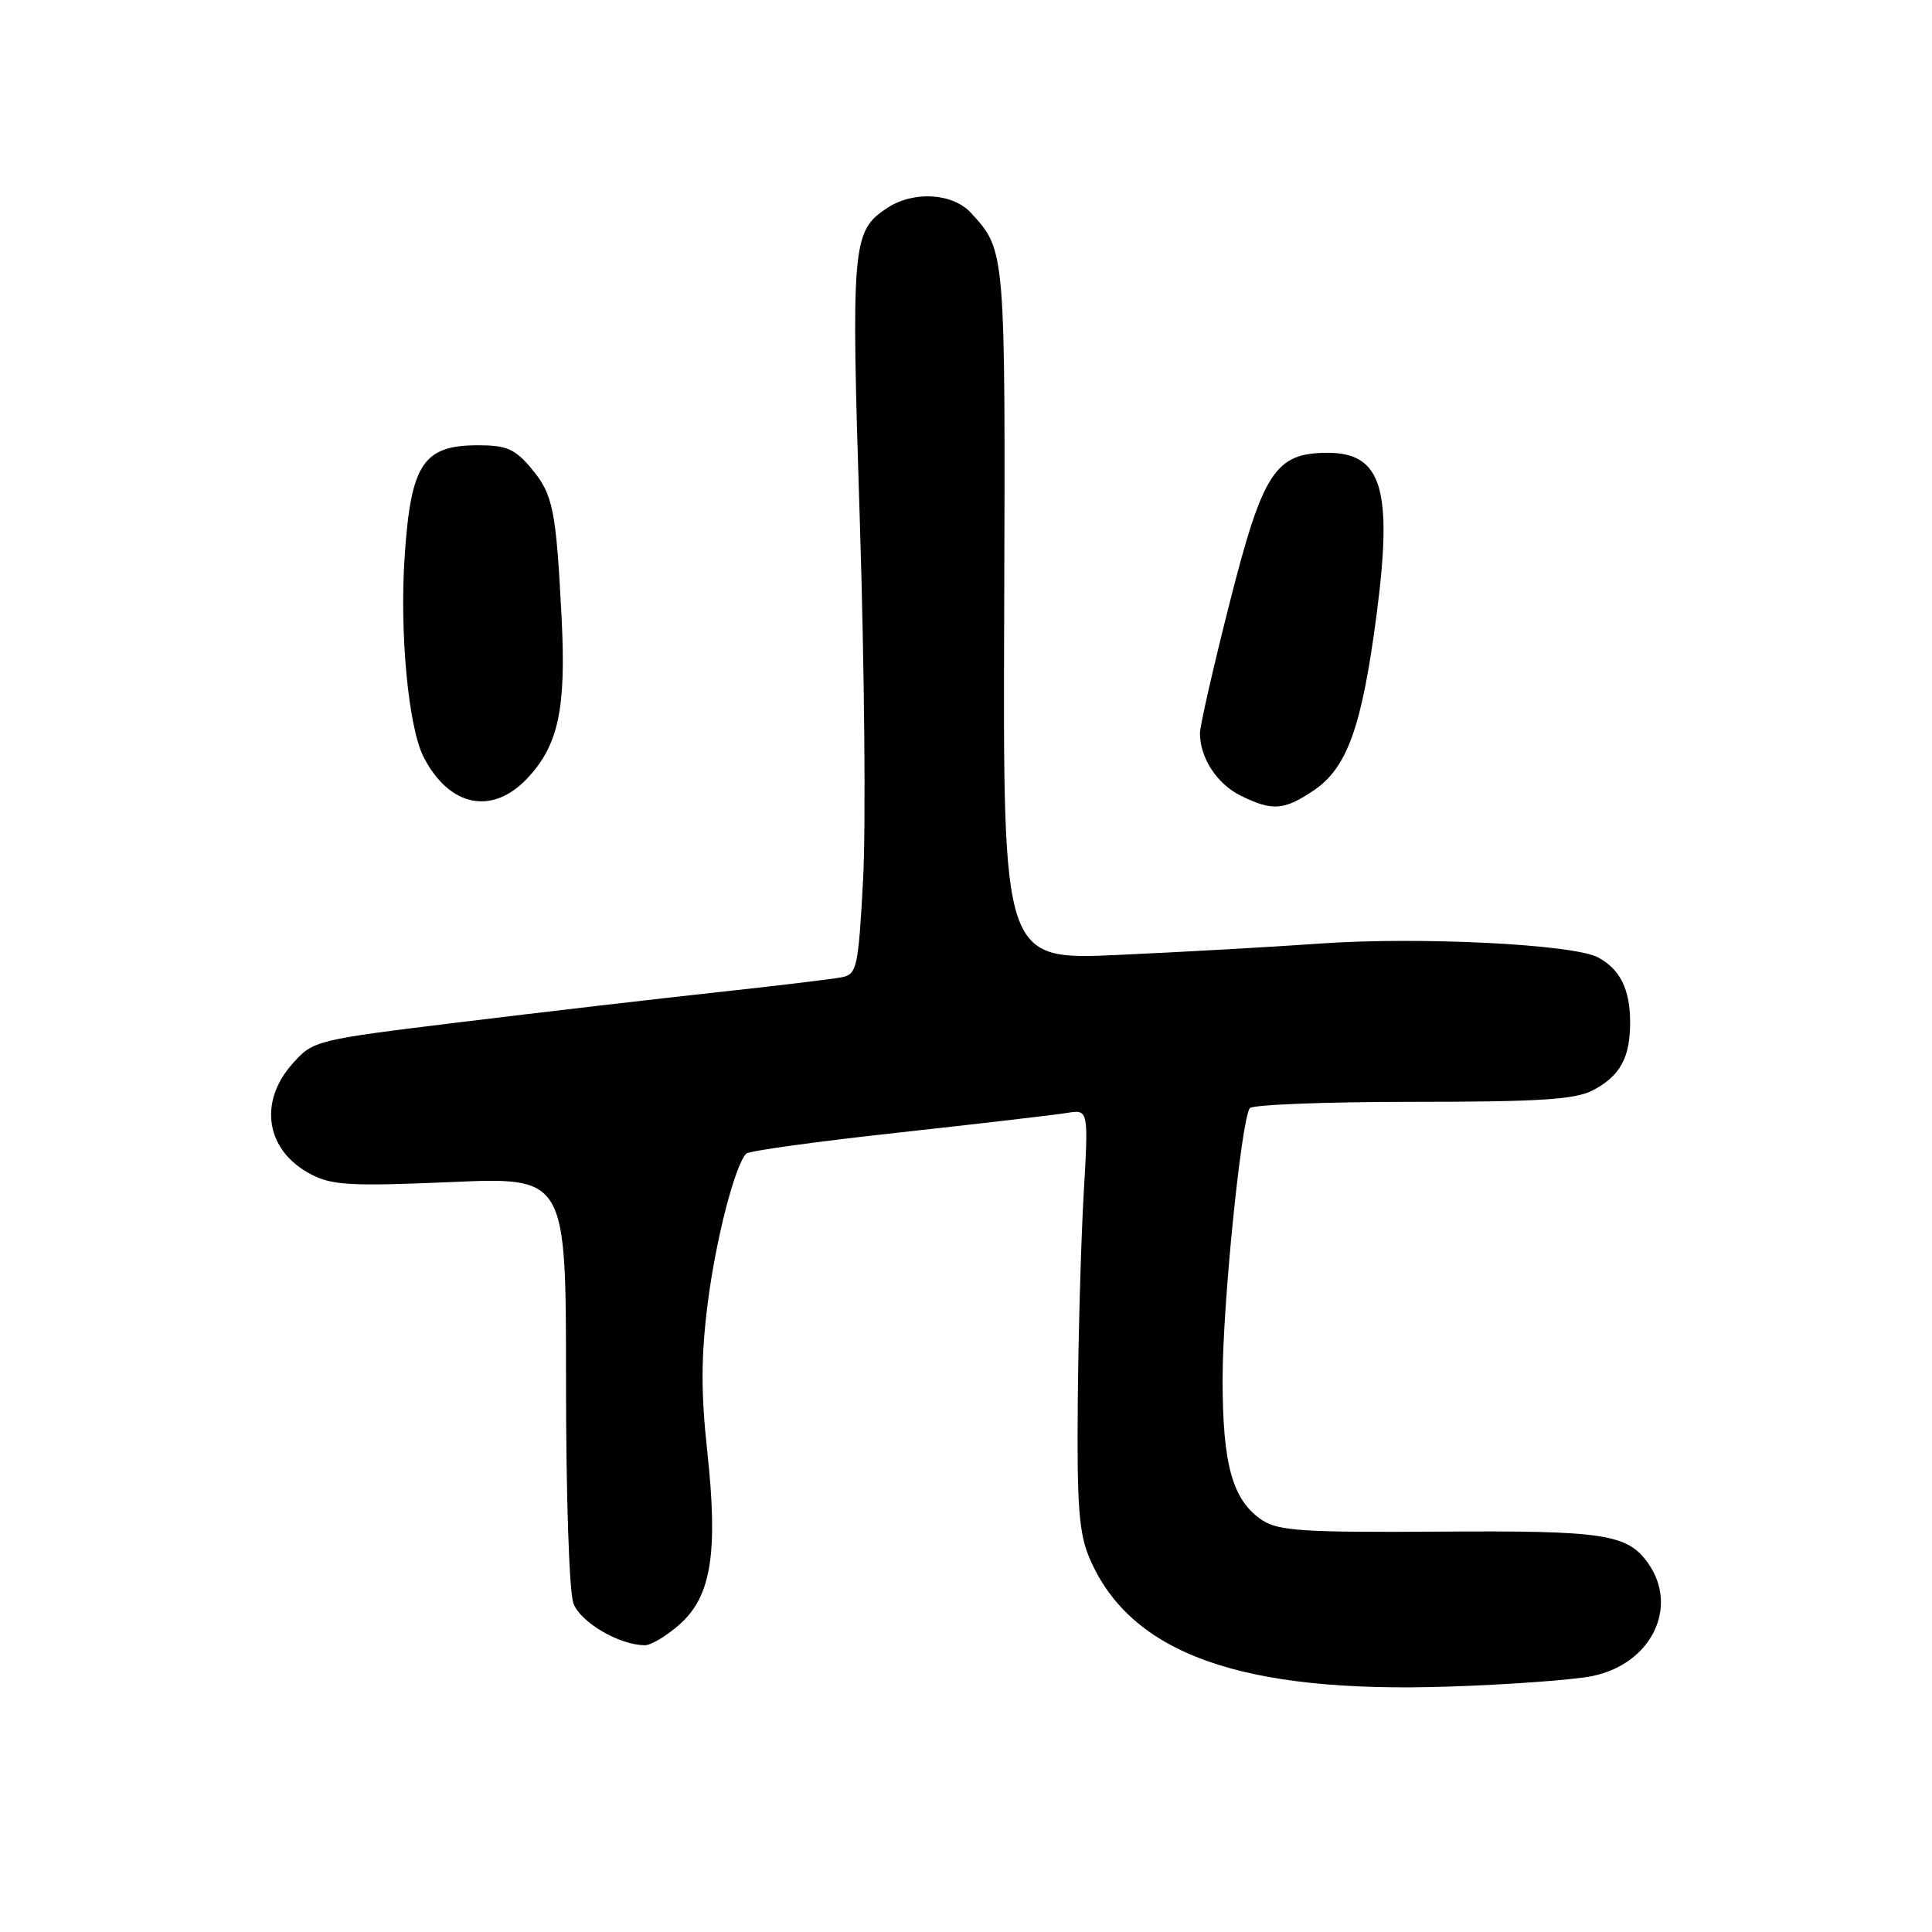 <?xml version="1.0" encoding="UTF-8" standalone="no"?>
<!DOCTYPE svg PUBLIC "-//W3C//DTD SVG 1.1//EN" "http://www.w3.org/Graphics/SVG/1.1/DTD/svg11.dtd" >
<svg xmlns="http://www.w3.org/2000/svg" xmlns:xlink="http://www.w3.org/1999/xlink" version="1.1" viewBox="0 0 256 256">
 <g >
 <path fill="currentColor"
d=" M 210.97 222.09 C 218.76 220.51 222.50 213.01 218.40 207.16 C 215.67 203.26 212.56 202.79 190.65 202.95 C 172.91 203.07 169.42 202.85 167.31 201.47 C 163.33 198.86 162.00 194.19 162.00 182.75 C 162.00 173.05 164.43 148.73 165.59 146.85 C 165.88 146.38 175.56 146.00 187.11 146.00 C 203.88 146.00 208.69 145.70 211.02 144.49 C 214.65 142.61 216.00 140.18 216.00 135.50 C 216.00 131.10 214.69 128.44 211.75 126.86 C 208.48 125.12 188.15 124.10 175.00 125.02 C 168.68 125.47 156.62 126.15 148.20 126.53 C 132.90 127.23 132.90 127.23 133.06 81.25 C 133.22 32.96 133.25 33.24 128.70 28.25 C 126.26 25.57 121.08 25.25 117.57 27.55 C 112.90 30.61 112.75 32.27 113.94 69.33 C 114.54 88.32 114.74 109.52 114.37 116.44 C 113.74 128.16 113.55 129.07 111.60 129.48 C 110.44 129.72 102.97 130.62 95.00 131.48 C 87.03 132.35 71.73 134.13 61.02 135.44 C 41.75 137.80 41.51 137.86 38.77 140.93 C 34.16 146.09 35.25 152.53 41.26 155.63 C 44.01 157.06 46.61 157.20 59.73 156.63 C 75.00 155.97 75.00 155.97 75.00 182.92 C 75.00 198.35 75.42 210.99 75.99 212.48 C 76.95 214.99 82.10 218.00 85.45 218.00 C 86.29 218.00 88.38 216.74 90.11 215.19 C 94.26 211.48 95.17 205.70 93.71 192.25 C 92.87 184.57 92.89 179.68 93.77 172.75 C 94.84 164.27 97.37 154.43 98.88 152.86 C 99.22 152.50 108.28 151.25 119.00 150.08 C 129.72 148.90 139.79 147.73 141.37 147.47 C 144.24 147.00 144.24 147.00 143.59 158.25 C 143.24 164.44 142.88 176.93 142.81 186.00 C 142.69 199.61 142.97 203.20 144.38 206.50 C 149.82 219.16 164.51 224.40 192.00 223.48 C 199.97 223.22 208.51 222.59 210.97 222.09 Z  M 174.08 104.73 C 178.53 101.73 180.47 96.27 182.42 81.33 C 184.56 64.82 183.10 60.00 175.93 60.00 C 168.97 60.00 167.34 62.50 162.91 79.98 C 160.76 88.46 159.00 96.19 159.00 97.15 C 159.00 100.42 161.25 103.87 164.38 105.42 C 168.60 107.50 170.13 107.39 174.08 104.73 Z  M 69.91 103.09 C 73.99 98.73 75.02 93.92 74.42 81.98 C 73.69 67.51 73.29 65.49 70.37 62.03 C 68.24 59.49 67.10 59.00 63.37 59.00 C 56.09 59.00 54.46 61.44 53.63 73.56 C 52.92 83.79 54.11 96.40 56.14 100.33 C 59.54 106.93 65.26 108.08 69.91 103.09 Z "/>
</g>
</svg>
